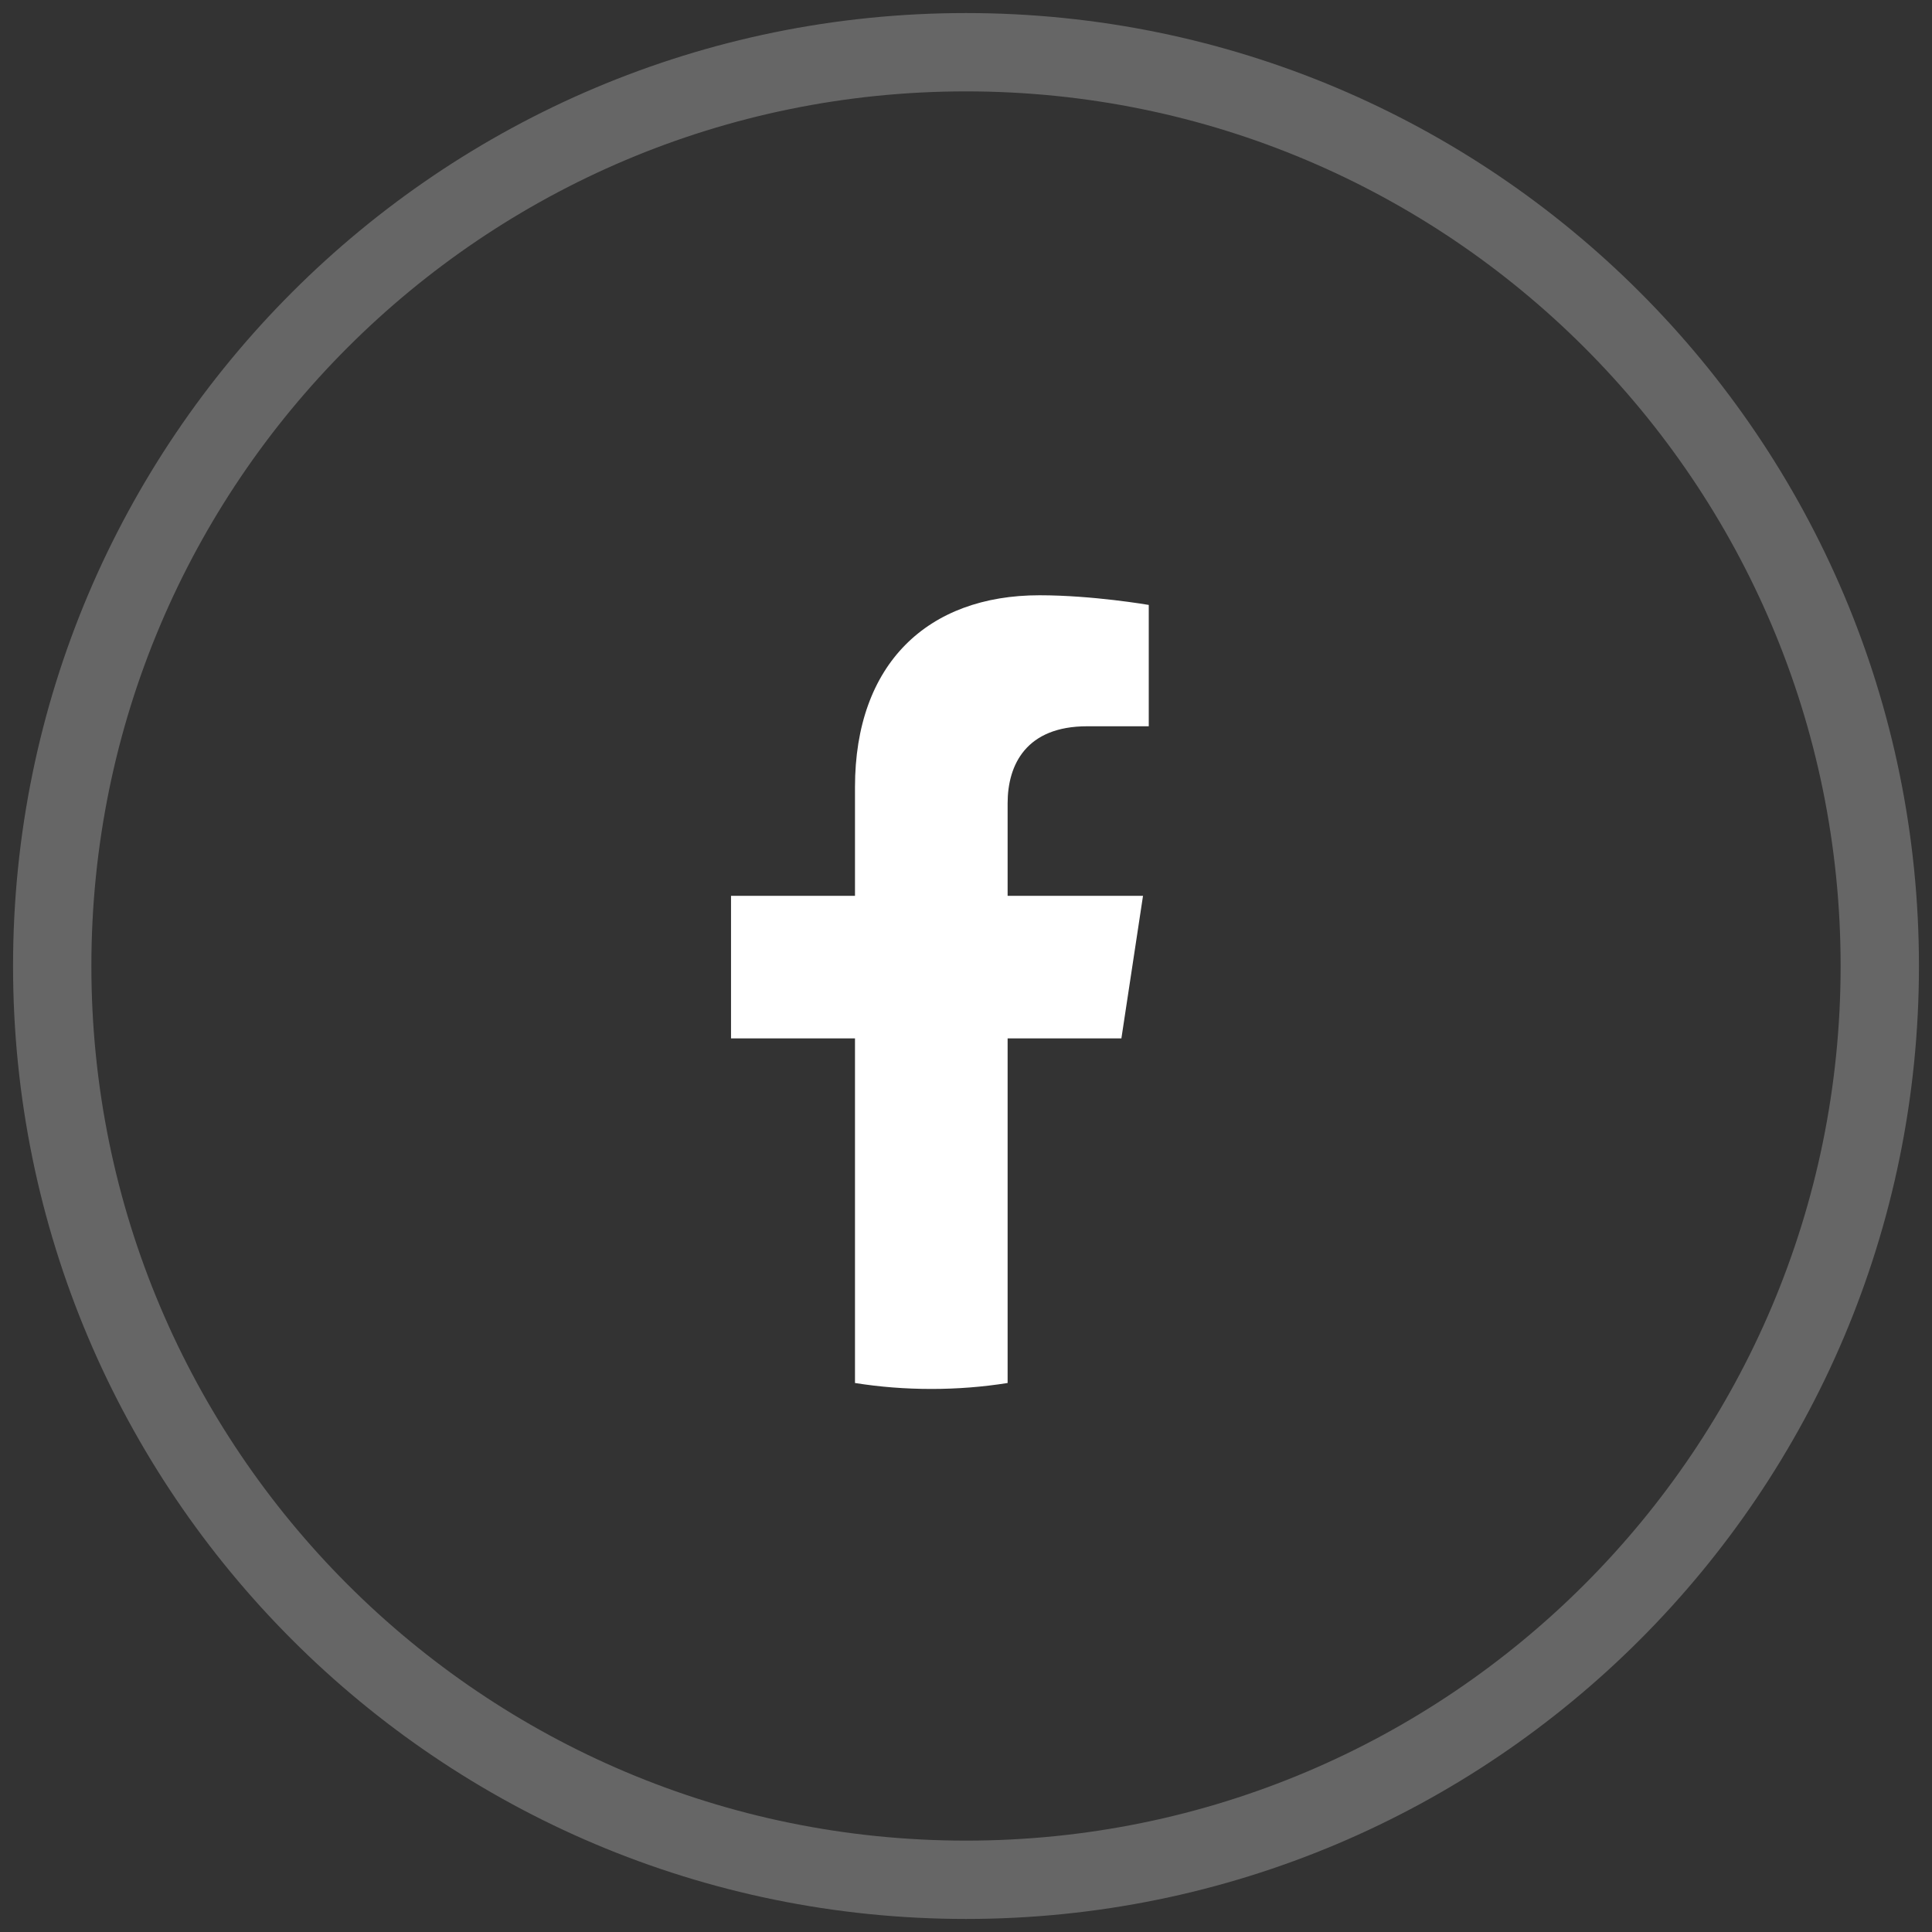 <svg width="37" height="37" viewBox="0 0 37 37" fill="none" xmlns="http://www.w3.org/2000/svg">
<rect x="0" y="0" width="37" height="37" fill="#333333" stroke="none"/>
<path opacity="0.25" fill-rule="evenodd" clip-rule="evenodd" d="M18.5 36C28.165 36 36 28.165 36 18.5C36 8.835 28.165 1 18.5 1C8.835 1 1 8.835 1 18.5C1 28.165 8.835 36 18.5 36Z" stroke="white" stroke-width="1.5"/>
<path d="M21.476 19.886L21.89 17.156H19.297V15.385C19.297 14.638 19.658 13.909 20.82 13.909H22V11.585C22 11.585 20.93 11.4 19.907 11.4C17.77 11.4 16.374 12.708 16.374 15.075V17.156H14V19.886H16.374V26.486C16.851 26.562 17.339 26.6 17.836 26.6C18.332 26.6 18.82 26.562 19.297 26.486V19.886H21.476Z" fill="white"/>
</svg>
